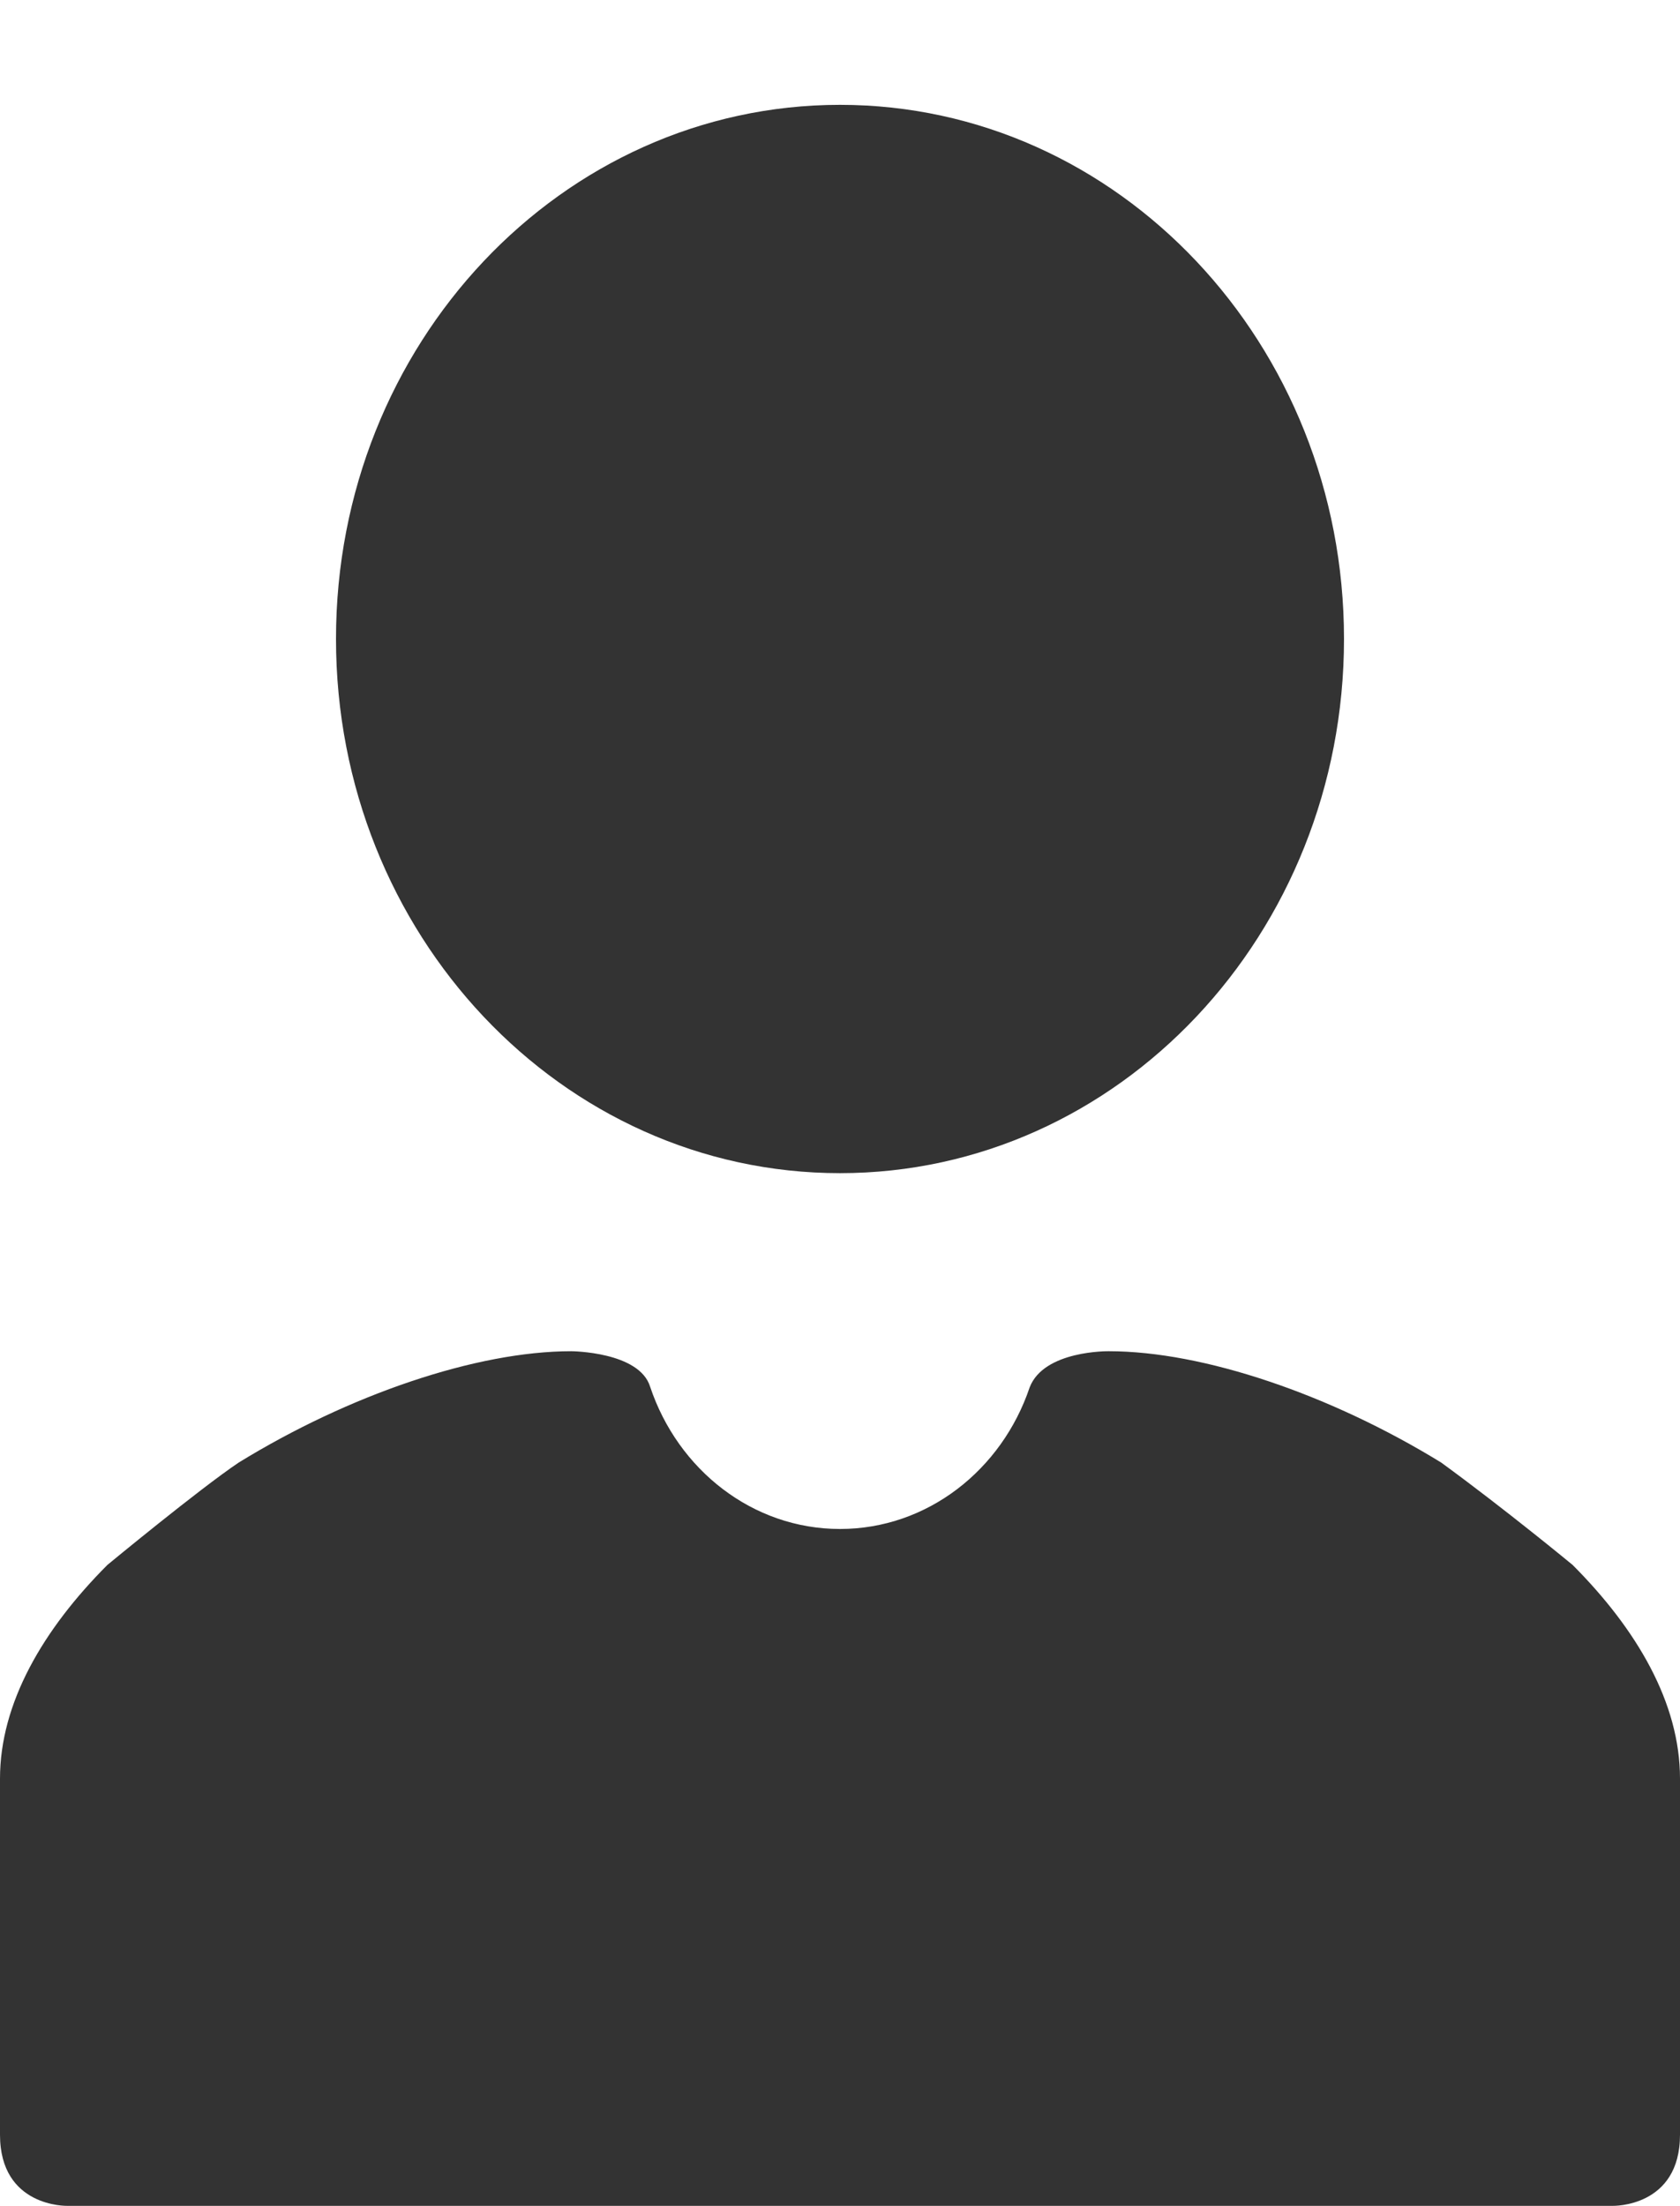 <svg width="16" height="21" viewBox="0 0 16 21" fill="none" xmlns="http://www.w3.org/2000/svg">
<path d="M3.2 6.082C3.2 8.89 5.349 11.167 8 11.167C10.651 11.167 12.8 8.89 12.8 6.082C12.8 3.274 10.651 0.998 8 0.998C5.349 0.998 3.2 3.274 3.2 6.082Z" fill="#333333"/>
<path d="M0.64 20.997C0.64 20.997 0 21.013 0 20.32V16.93C0 16.21 0.411 15.509 1.023 14.896C1.023 14.896 1.895 14.176 2.273 13.922C3.326 13.275 4.539 12.862 5.44 12.862C5.44 12.862 6.09 12.865 6.192 13.201C6.456 13.989 7.166 14.554 8 14.554C8.832 14.554 9.541 13.992 9.806 13.207C9.941 12.852 10.56 12.862 10.56 12.862C11.461 12.862 12.673 13.275 13.726 13.922C14.335 14.366 14.977 14.896 14.977 14.896C15.589 15.509 16 16.21 16 16.93V20.32C16 21.013 15.36 20.997 15.36 20.997H0.64Z" fill="#333333"/>
</svg>
